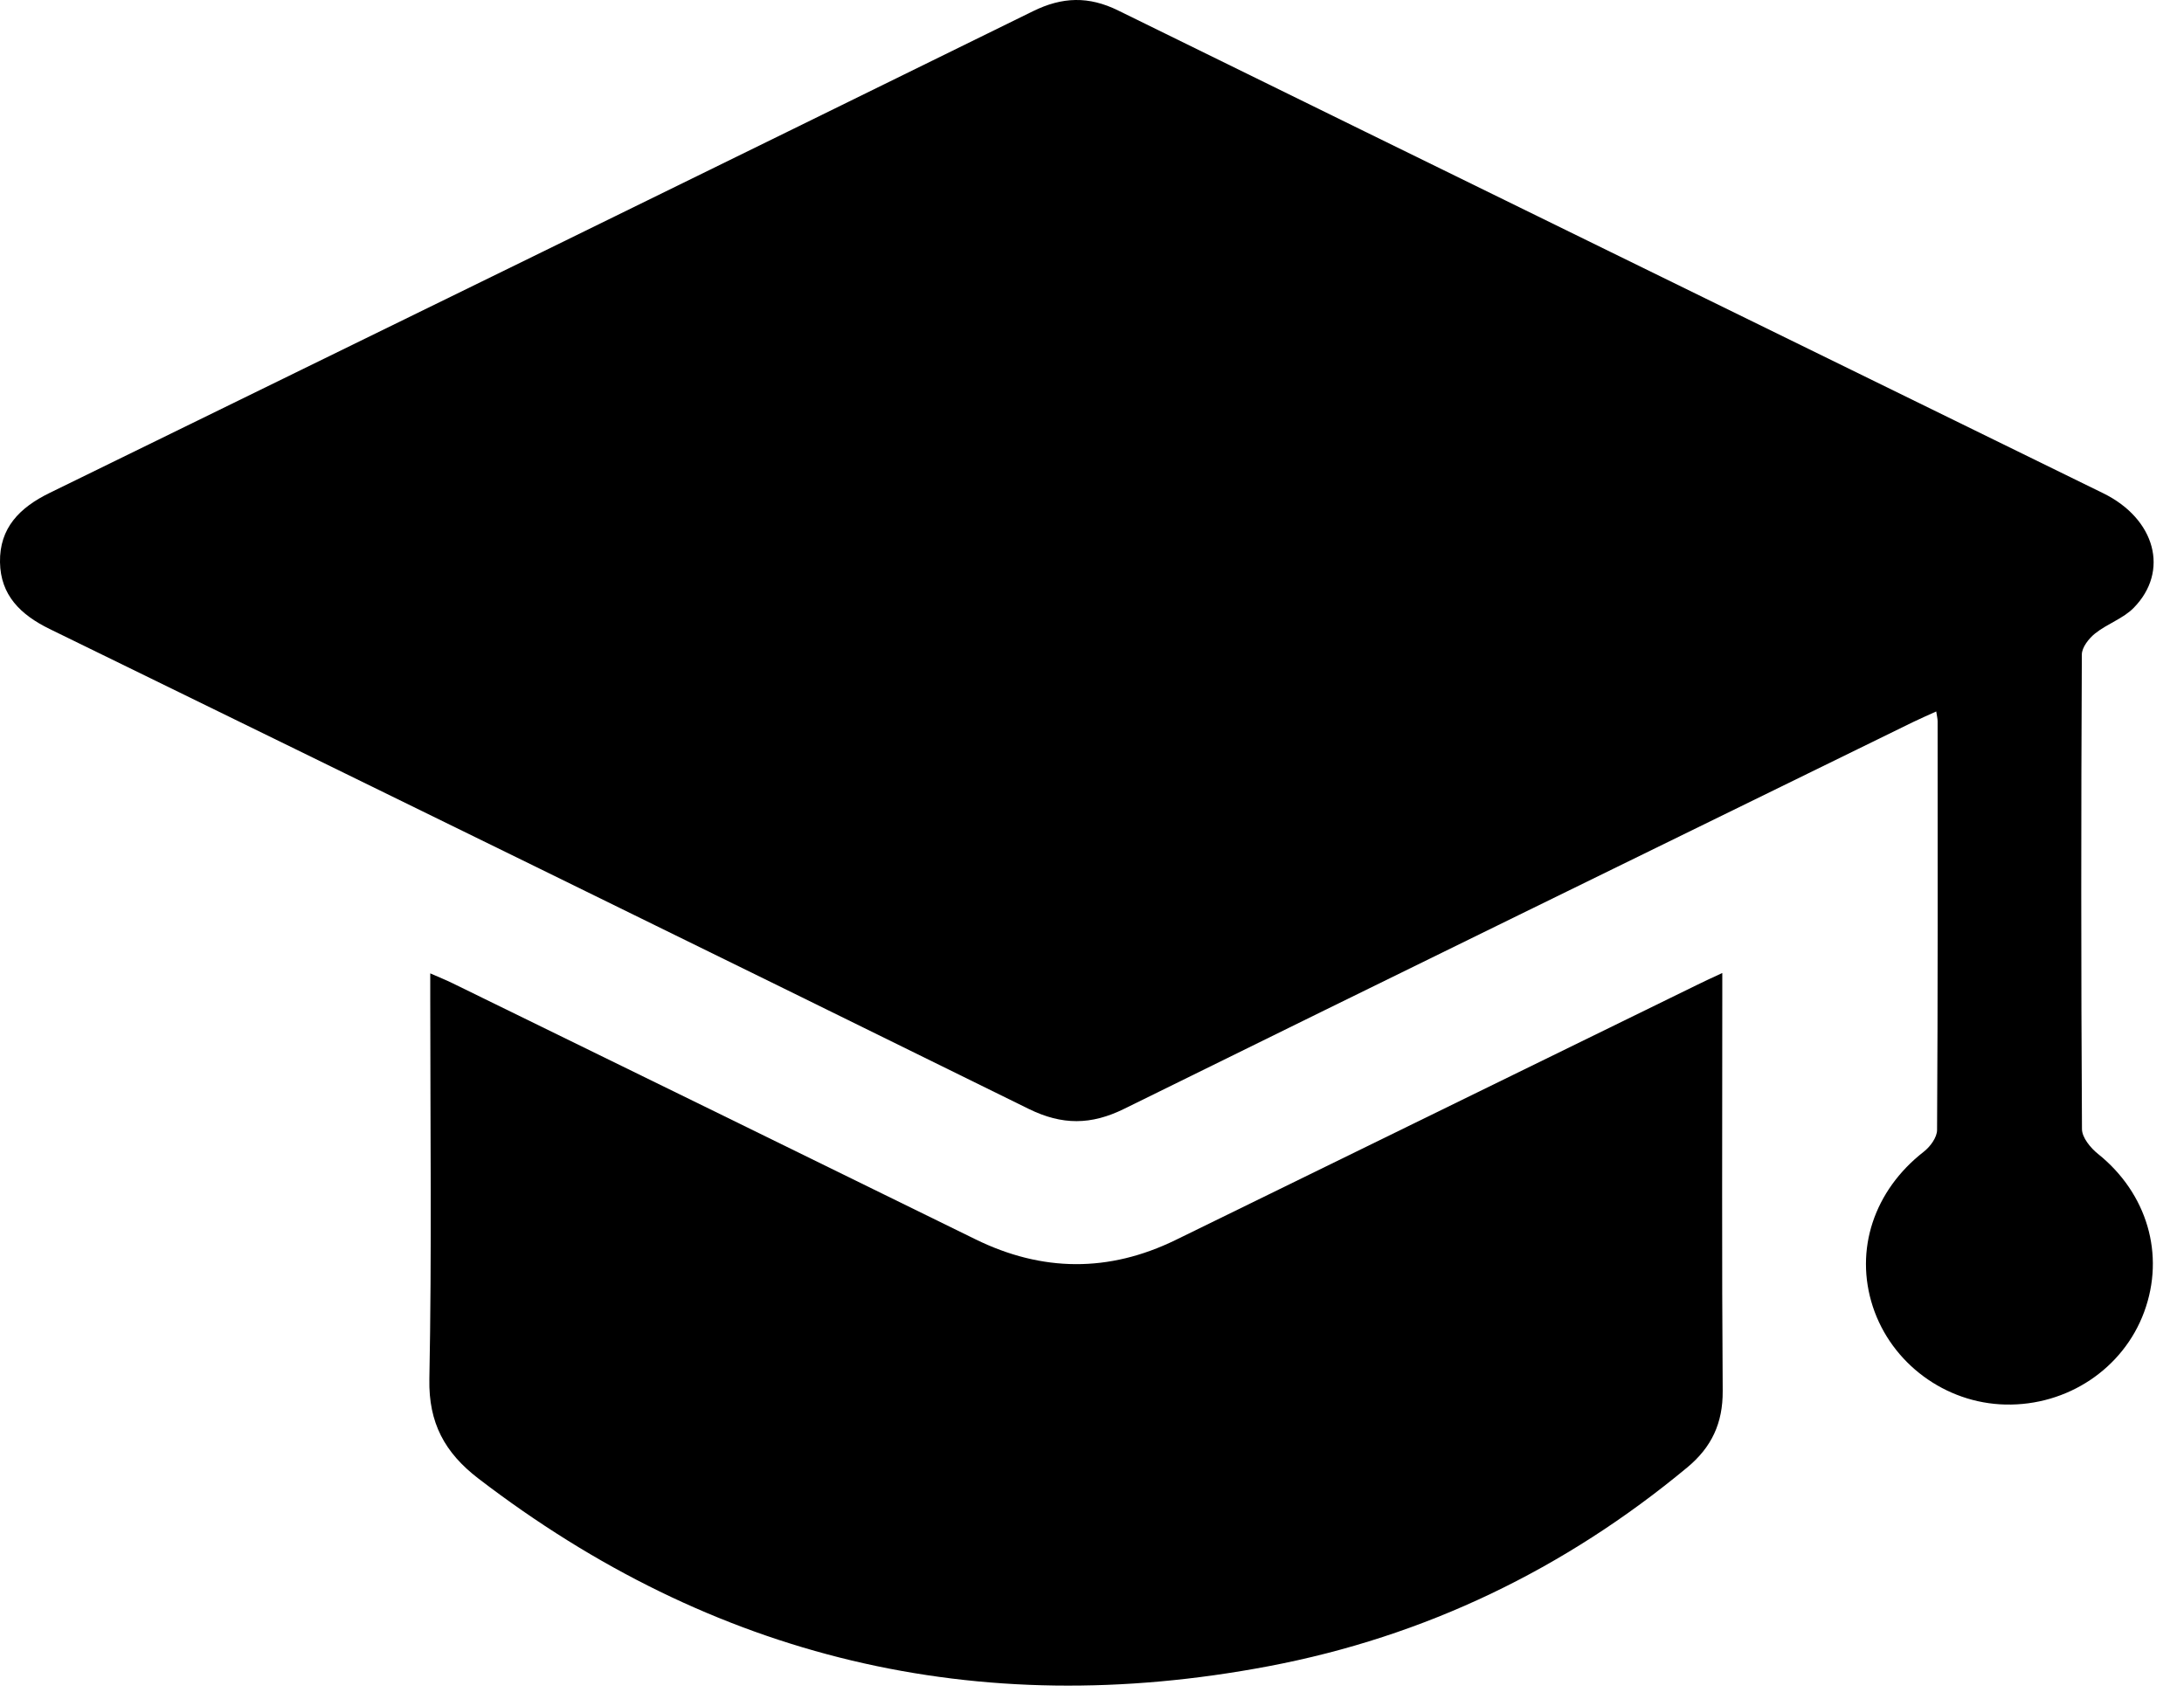 <svg width="32" height="25" viewBox="0 0 32 25" fill="none" xmlns="http://www.w3.org/2000/svg">
<path d="M28.368 10.426C28.241 10.484 28.134 10.53 28.029 10.581C24.175 12.468 20.32 14.351 16.471 16.248C15.987 16.487 15.563 16.489 15.075 16.25C10.297 13.896 5.512 11.554 0.726 9.216C0.299 9.007 0.007 8.72 0 8.237C-0.008 7.738 0.285 7.439 0.725 7.224C5.531 4.875 10.335 2.524 15.136 0.164C15.565 -0.047 15.952 -0.059 16.384 0.154C21.192 2.516 26.005 4.87 30.817 7.228C31.581 7.603 31.79 8.37 31.263 8.907C31.11 9.063 30.875 9.141 30.699 9.281C30.606 9.355 30.503 9.486 30.503 9.592C30.492 11.91 30.491 14.227 30.505 16.544C30.505 16.668 30.631 16.822 30.742 16.91C31.458 17.485 31.727 18.382 31.416 19.225C31.11 20.055 30.292 20.601 29.384 20.581C28.503 20.562 27.714 19.979 27.441 19.147C27.168 18.313 27.459 17.444 28.185 16.878C28.281 16.804 28.382 16.667 28.382 16.557C28.394 14.562 28.391 12.566 28.39 10.571C28.39 10.532 28.38 10.493 28.37 10.426H28.368Z" fill="black"/>
<path d="M25.235 14.258C25.235 14.409 25.235 14.515 25.235 14.621C25.235 16.541 25.227 18.462 25.241 20.383C25.244 20.852 25.08 21.206 24.72 21.504C22.929 22.991 20.883 23.981 18.584 24.416C14.308 25.226 10.444 24.3 7.009 21.665C6.514 21.285 6.279 20.848 6.291 20.21C6.327 18.354 6.304 16.497 6.304 14.641C6.304 14.527 6.304 14.414 6.304 14.263C6.438 14.322 6.537 14.361 6.632 14.408C9.186 15.657 11.739 16.906 14.291 18.159C15.27 18.64 16.247 18.647 17.225 18.17C19.769 16.926 22.313 15.68 24.857 14.436C24.963 14.383 25.071 14.334 25.234 14.258H25.235Z" fill="black"/>
</svg>
